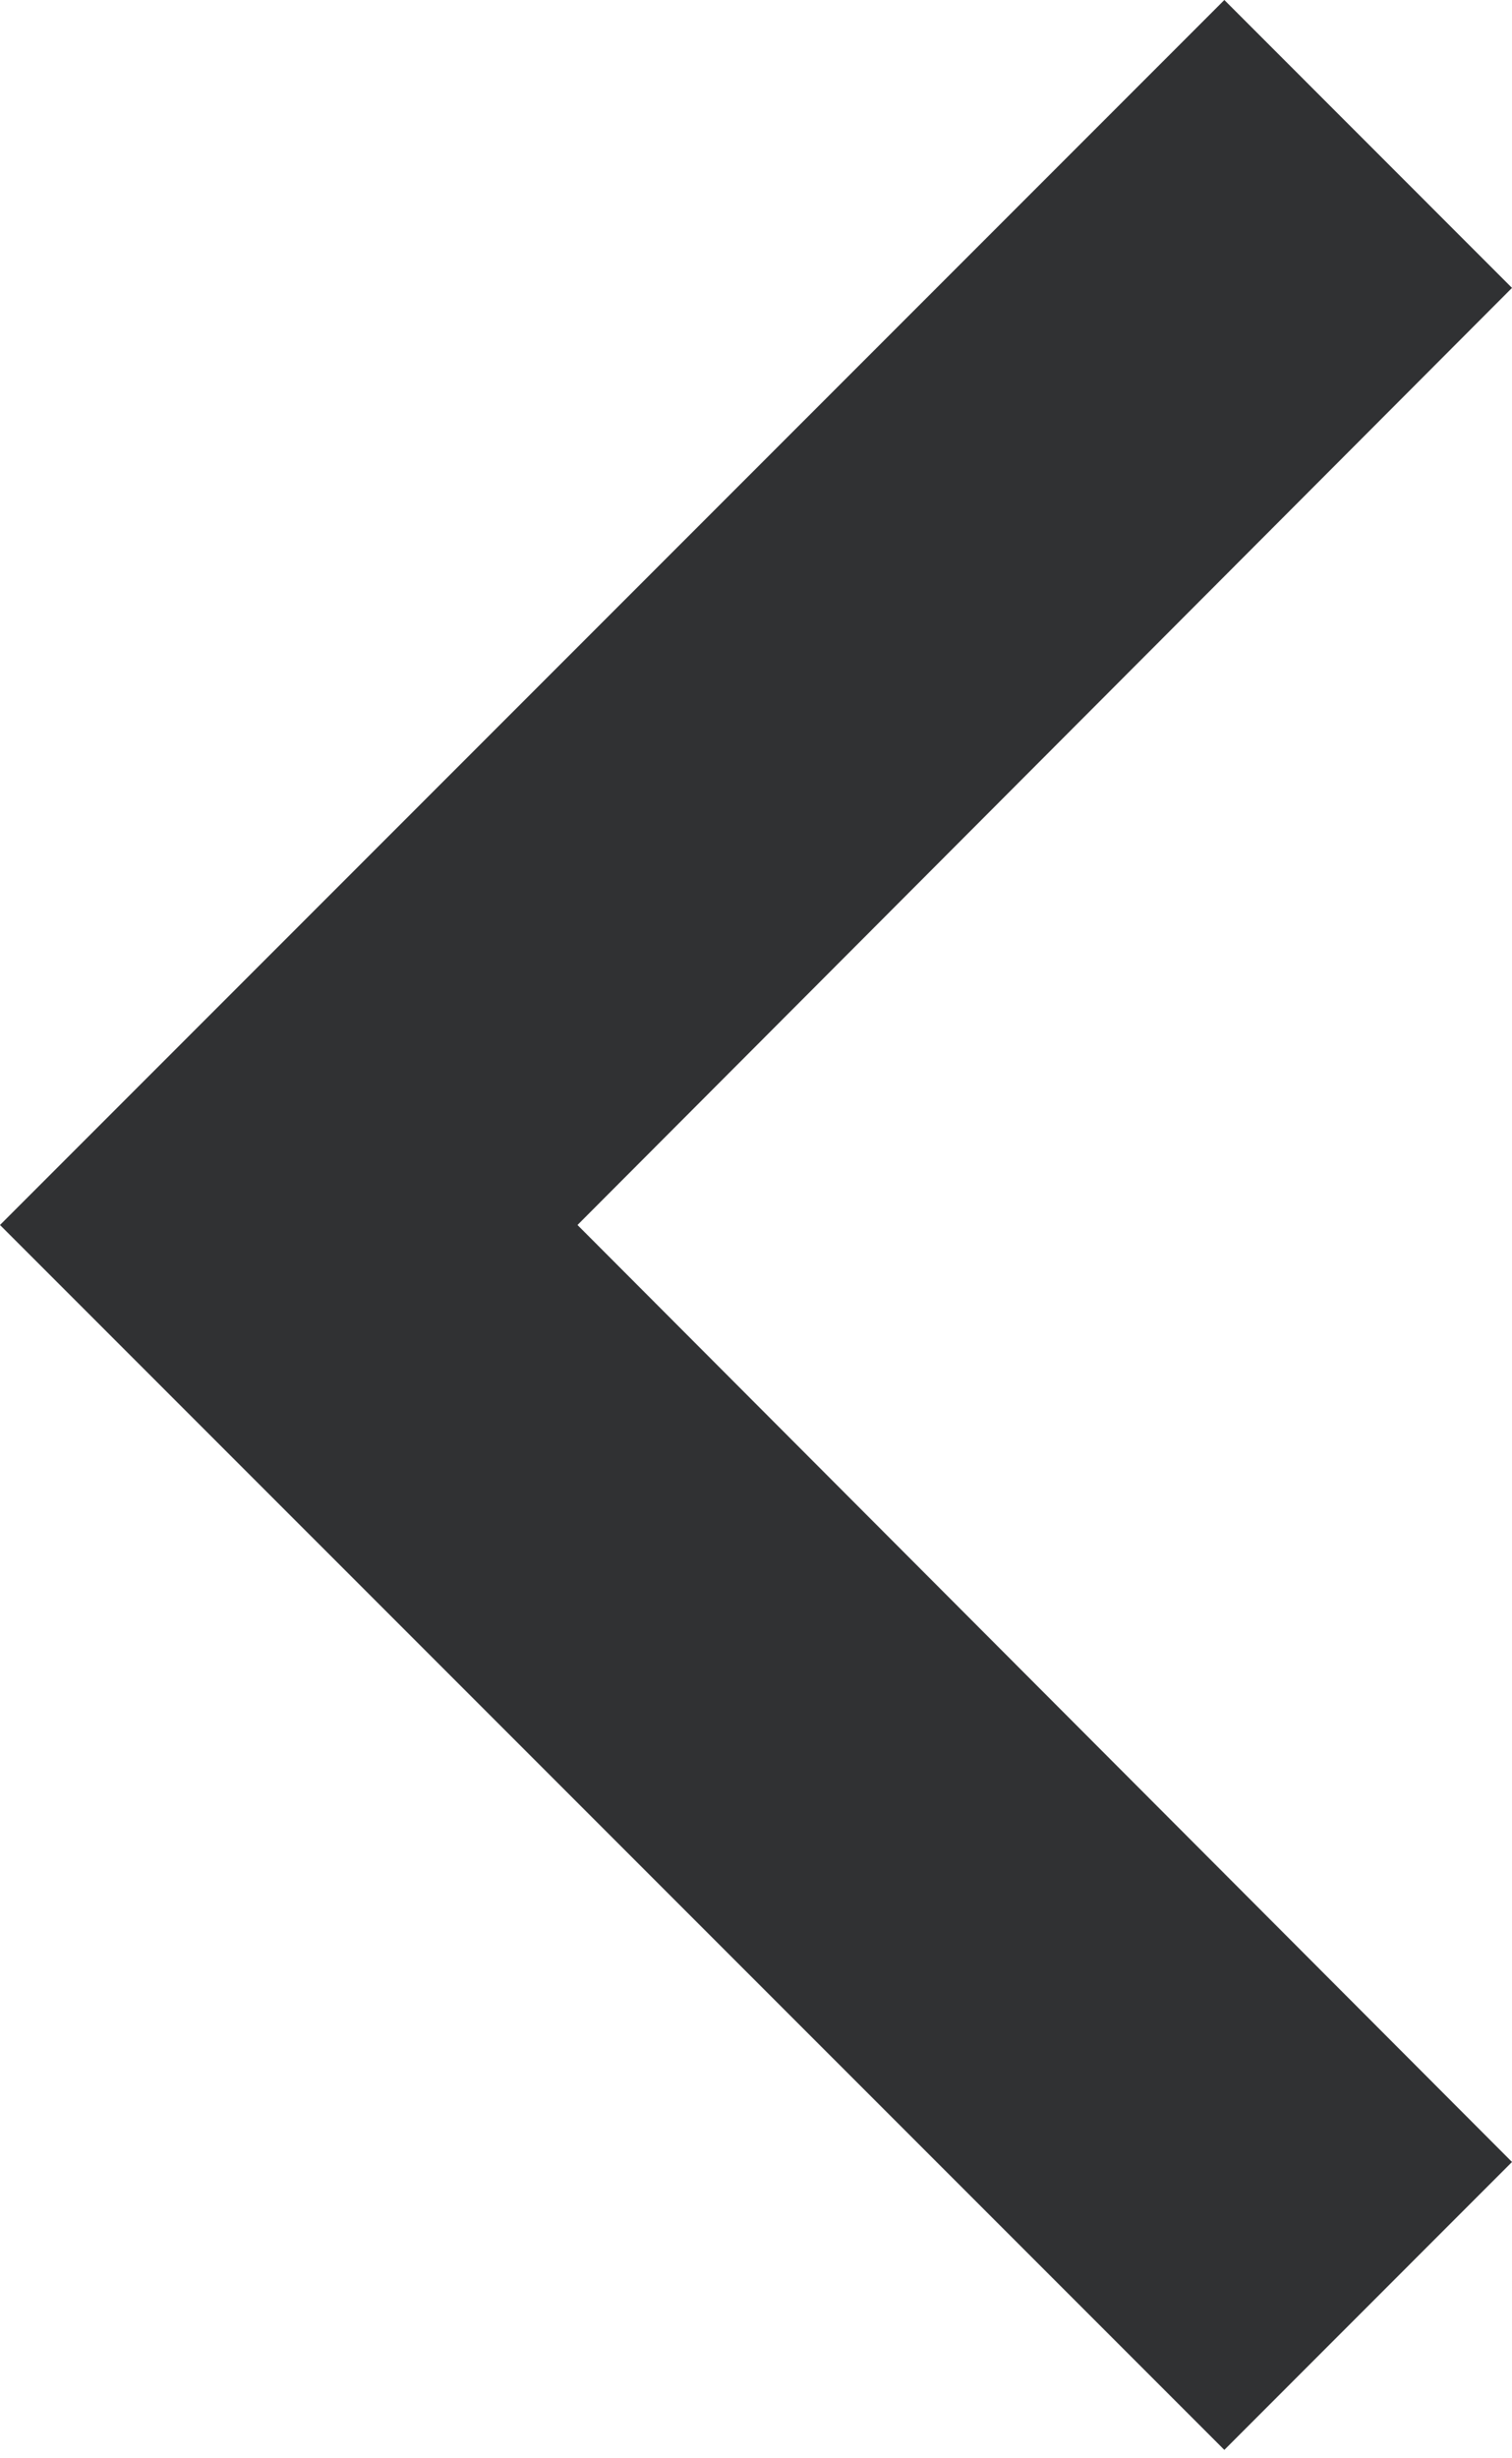 <svg width="16" height="26" viewBox="0 0 16 26" fill="none" xmlns="http://www.w3.org/2000/svg">
<path d="M16 22.866L6.111 12.956L16 3.045L12.956 -1.14441e-05L0 12.956L12.956 25.911L16 22.866Z" fill="#303133"/>
</svg>
